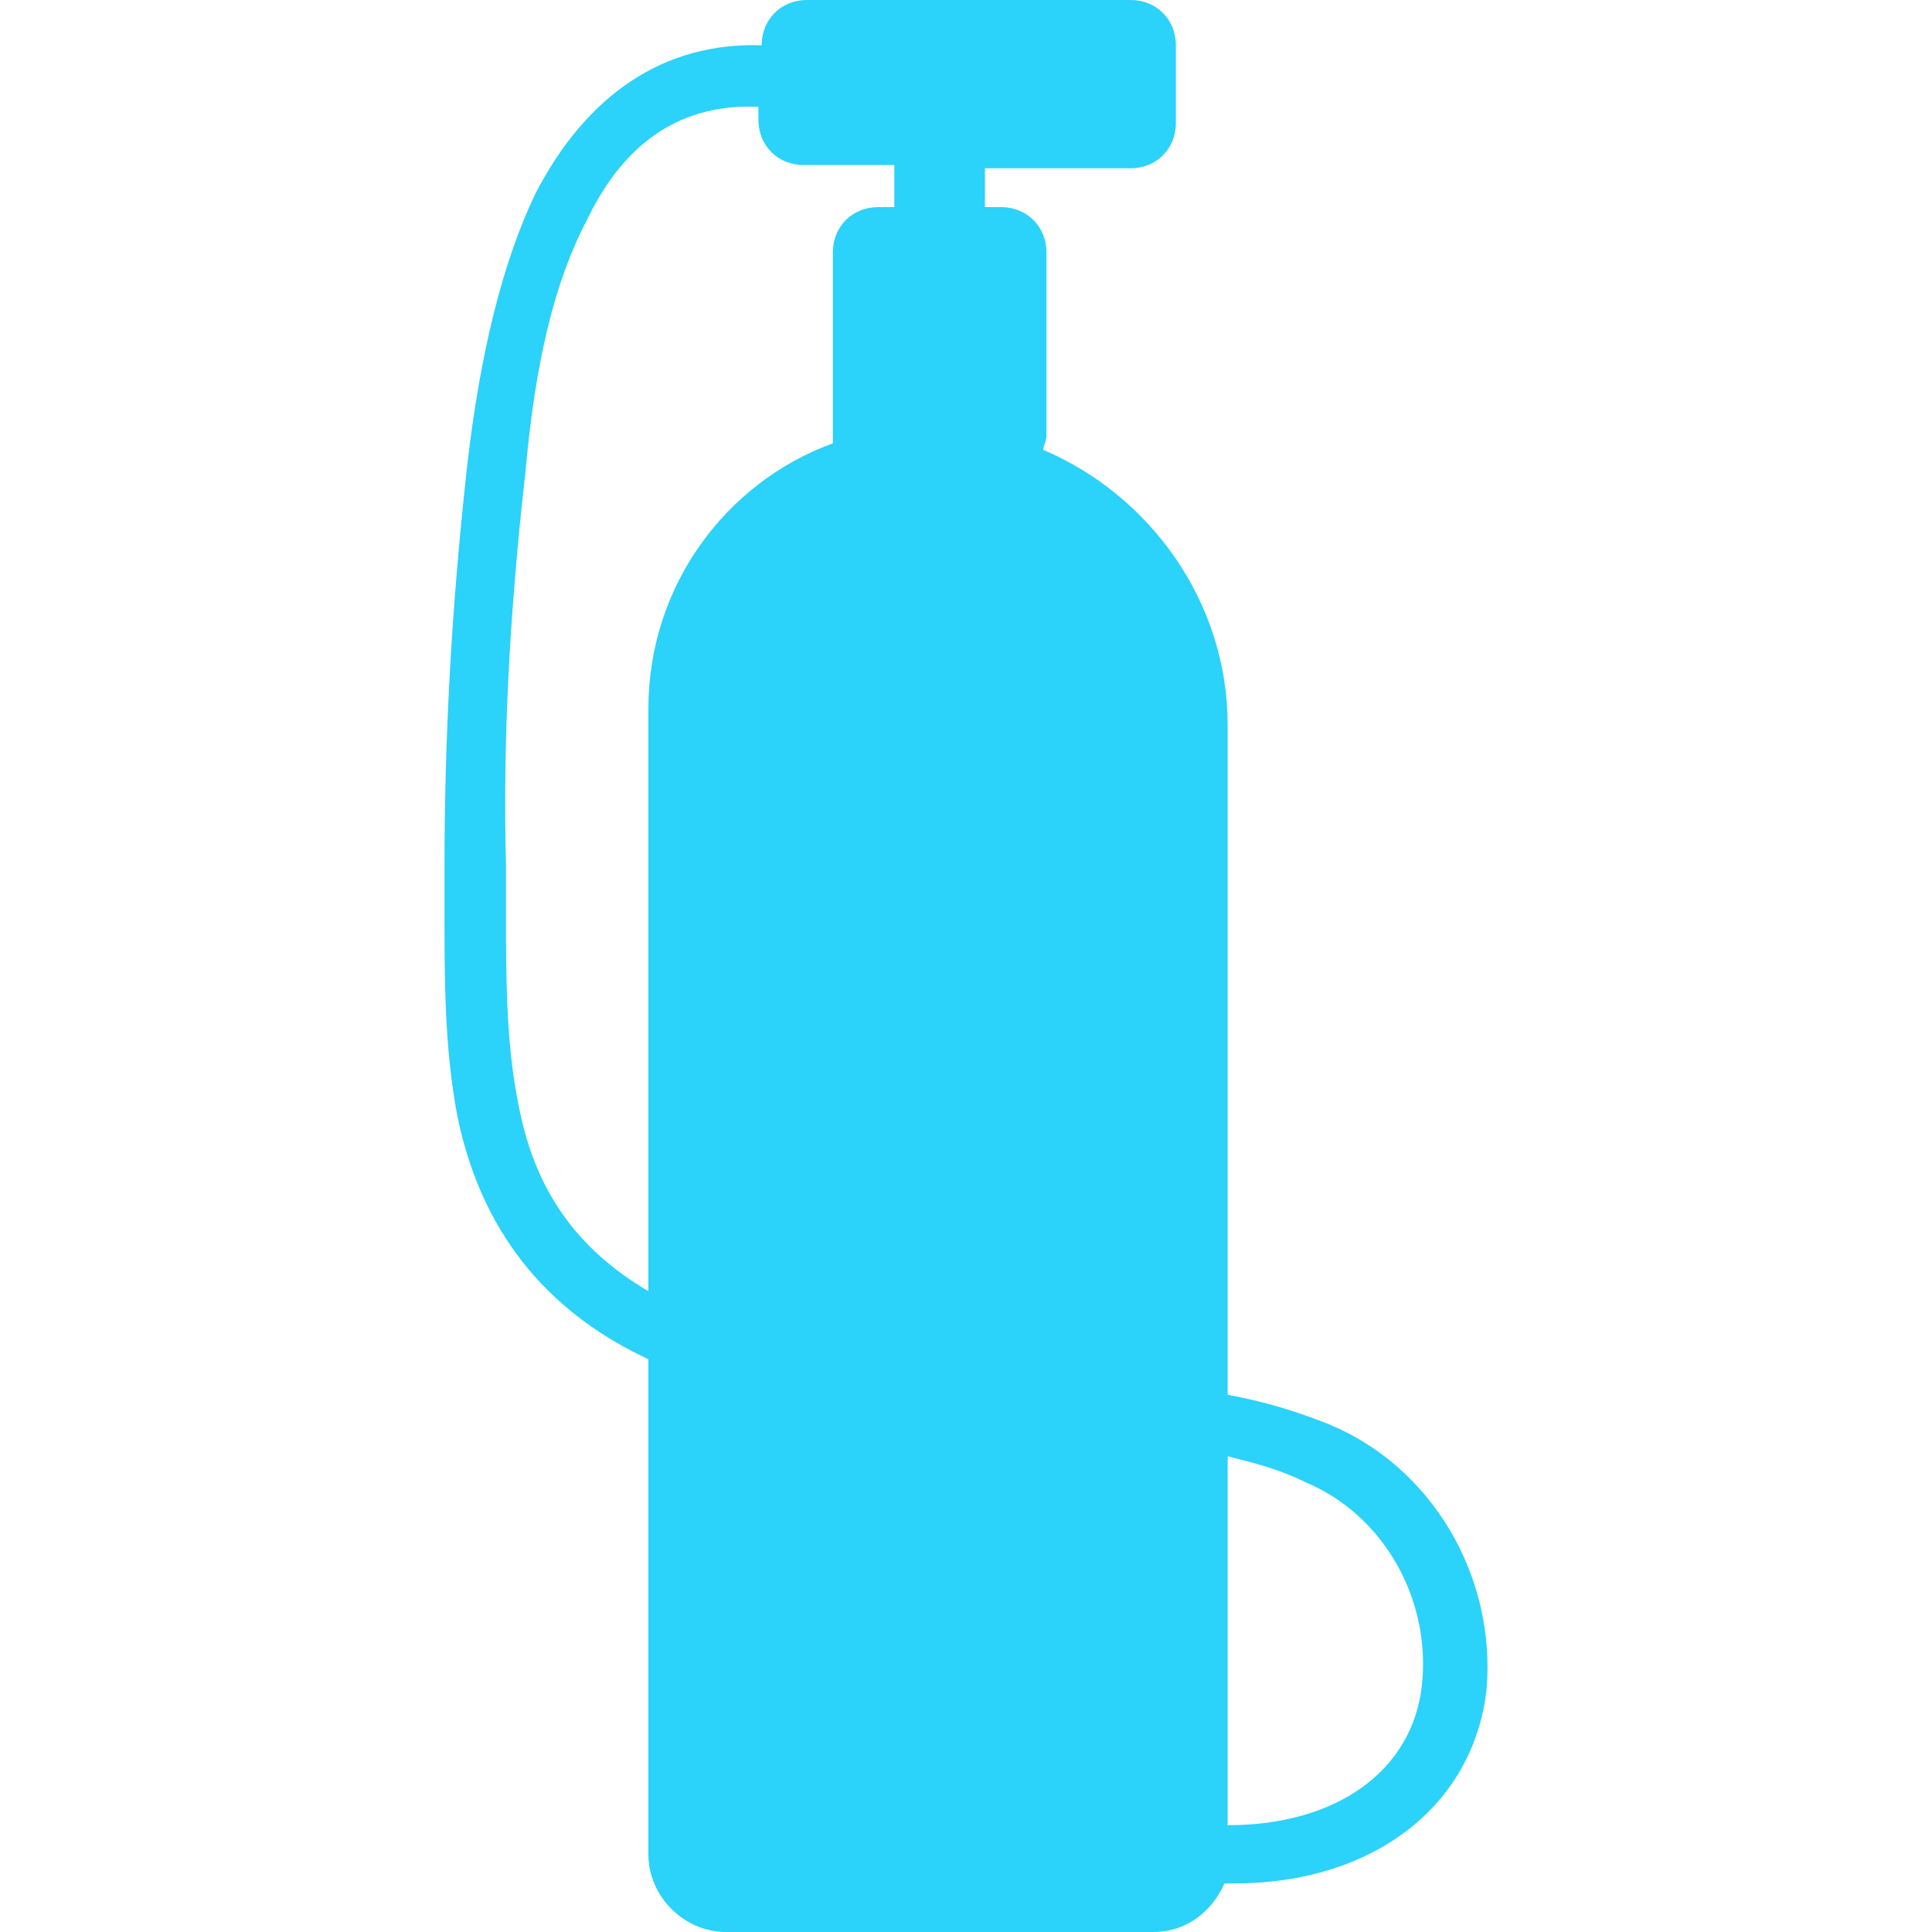 <?xml version="1.0" standalone="no"?><!DOCTYPE svg PUBLIC "-//W3C//DTD SVG 1.1//EN" "http://www.w3.org/Graphics/SVG/1.1/DTD/svg11.dtd"><svg t="1710314730546" class="icon" viewBox="0 0 1024 1024" version="1.1" xmlns="http://www.w3.org/2000/svg" p-id="2716" xmlns:xlink="http://www.w3.org/1999/xlink" width="200" height="200"><path d="M703.853 754.707c-17.152-6.861-34.305-12.007-53.173-15.437V384.214c0-65.179-41.166-121.782-97.769-145.796 0-1.715 1.715-5.146 1.715-6.861V133.789c0-13.722-10.291-24.013-24.013-24.013h-8.576V89.193h77.186c13.722 0 24.013-10.291 24.013-24.013V24.013C623.236 10.291 612.945 0 599.223 0h-171.524c-13.722 0-24.013 10.291-24.013 24.013-51.457-1.715-92.623 25.729-120.067 78.901-17.152 36.02-29.159 84.047-36.02 144.08-8.576 77.186-12.007 145.796-12.007 212.69v24.013c0 36.02 0 72.04 6.861 108.06 13.722 66.894 53.173 106.345 101.199 128.643v262.432c0 22.298 18.868 41.166 41.166 41.166h226.412c17.152 0 30.874-10.291 37.735-25.729H654.111c73.755 0 126.928-41.166 133.789-102.915 5.146-60.034-29.159-118.352-84.047-140.65z m-428.811-168.094c-6.861-32.59-6.861-68.61-6.861-102.915v-25.729c-1.715-63.464 1.715-132.074 10.291-207.544 5.146-58.318 15.437-101.199 32.59-133.789 20.583-42.881 51.457-61.749 90.908-60.034v6.861c0 13.722 10.291 24.013 24.013 24.013h48.027v22.298h-8.576c-13.722 0-24.013 10.291-24.013 24.013v101.199c-56.603 20.583-97.769 75.471-97.769 140.65v308.744c-37.735-22.298-60.034-53.173-68.61-97.769z m478.553 307.028c-5.146 44.596-44.596 73.755-102.915 73.755V771.859c13.722 3.43 27.444 6.861 41.166 13.722 41.166 17.152 66.894 61.749 61.749 108.06z" fill="#2BD2FA" p-id="2717"></path></svg>